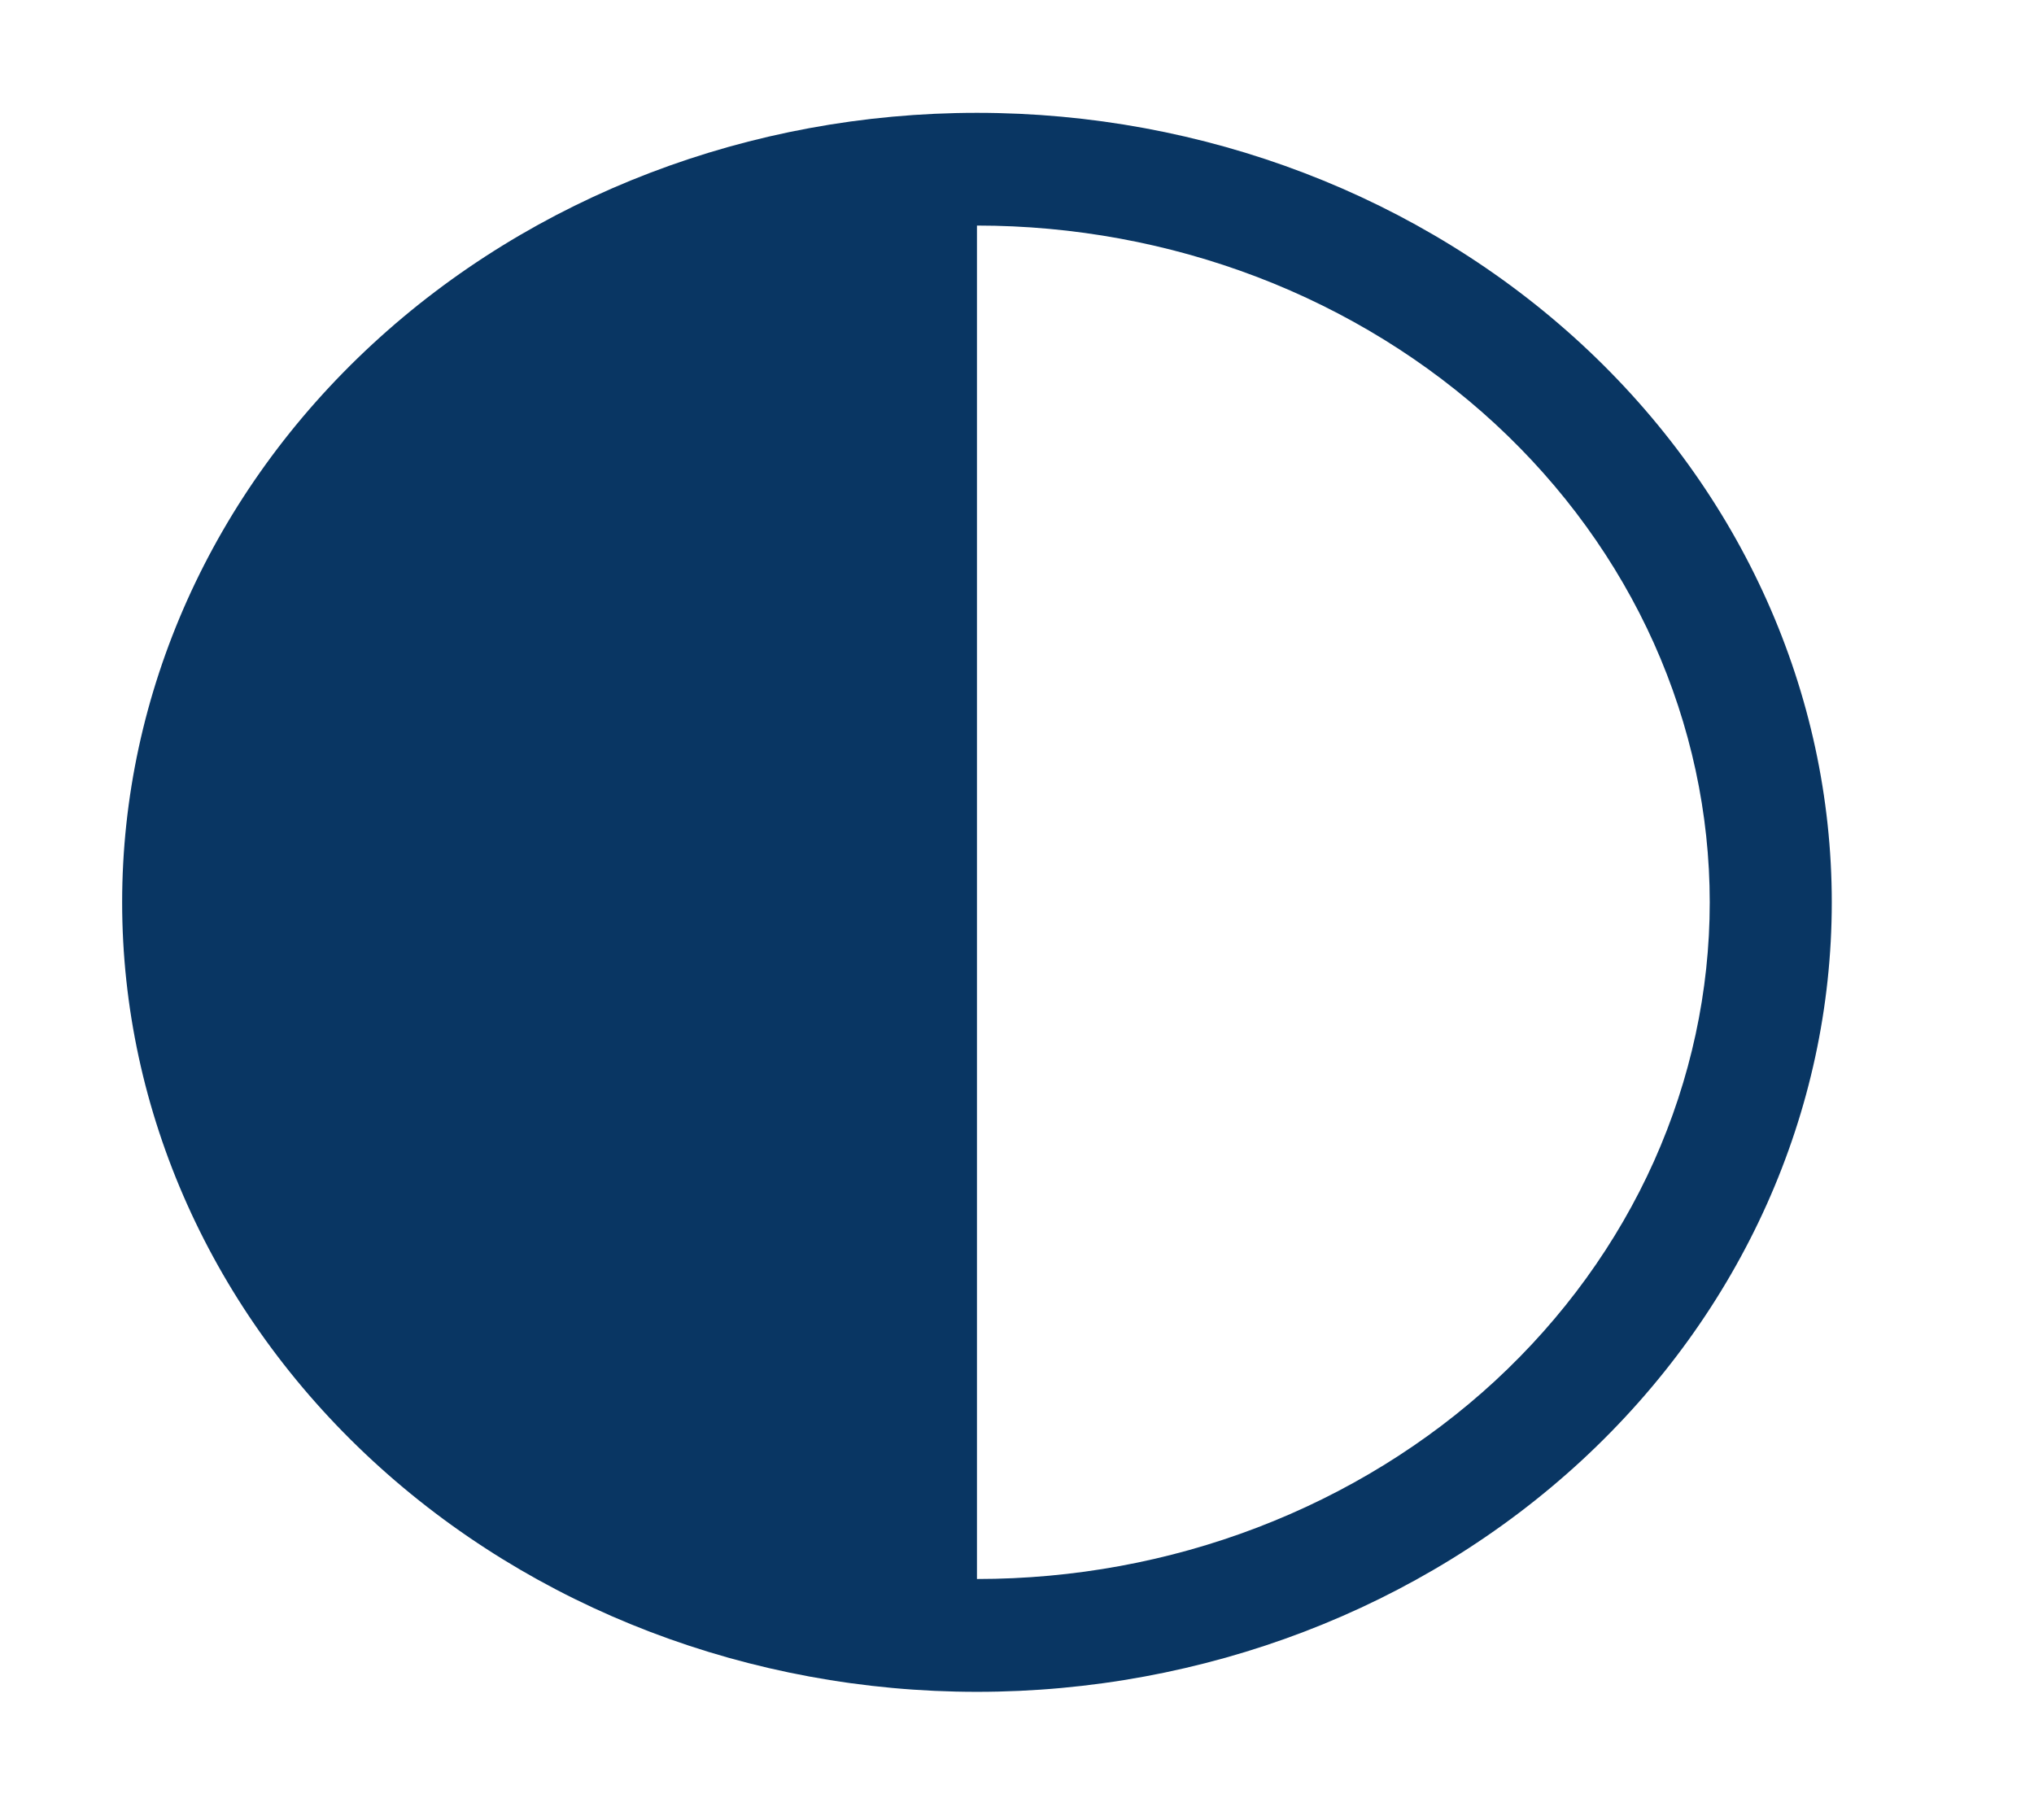 <svg width="19" height="17" viewBox="0 0 19 17" fill="none" xmlns="http://www.w3.org/2000/svg">
<path d="M9.126 1.054C7.008 1.054 4.977 1.831 3.48 3.214C1.982 4.597 1.141 6.473 1.141 8.429C1.141 10.385 1.982 12.261 3.48 13.644C4.977 15.027 7.008 15.804 9.126 15.804C11.244 15.804 13.275 15.027 14.773 13.644C16.27 12.261 17.111 10.385 17.111 8.429C17.111 6.473 16.27 4.597 14.773 3.214C13.275 1.831 11.244 1.054 9.126 1.054ZM9.126 14.75V2.107C10.025 2.107 10.915 2.271 11.745 2.588C12.576 2.906 13.33 3.372 13.966 3.959C14.601 4.546 15.106 5.243 15.45 6.01C15.793 6.777 15.971 7.599 15.971 8.429C15.971 9.259 15.793 10.081 15.45 10.848C15.106 11.615 14.601 12.312 13.966 12.899C13.33 13.486 12.576 13.951 11.745 14.269C10.915 14.587 10.025 14.75 9.126 14.75Z" fill="#093663"/>
</svg>
